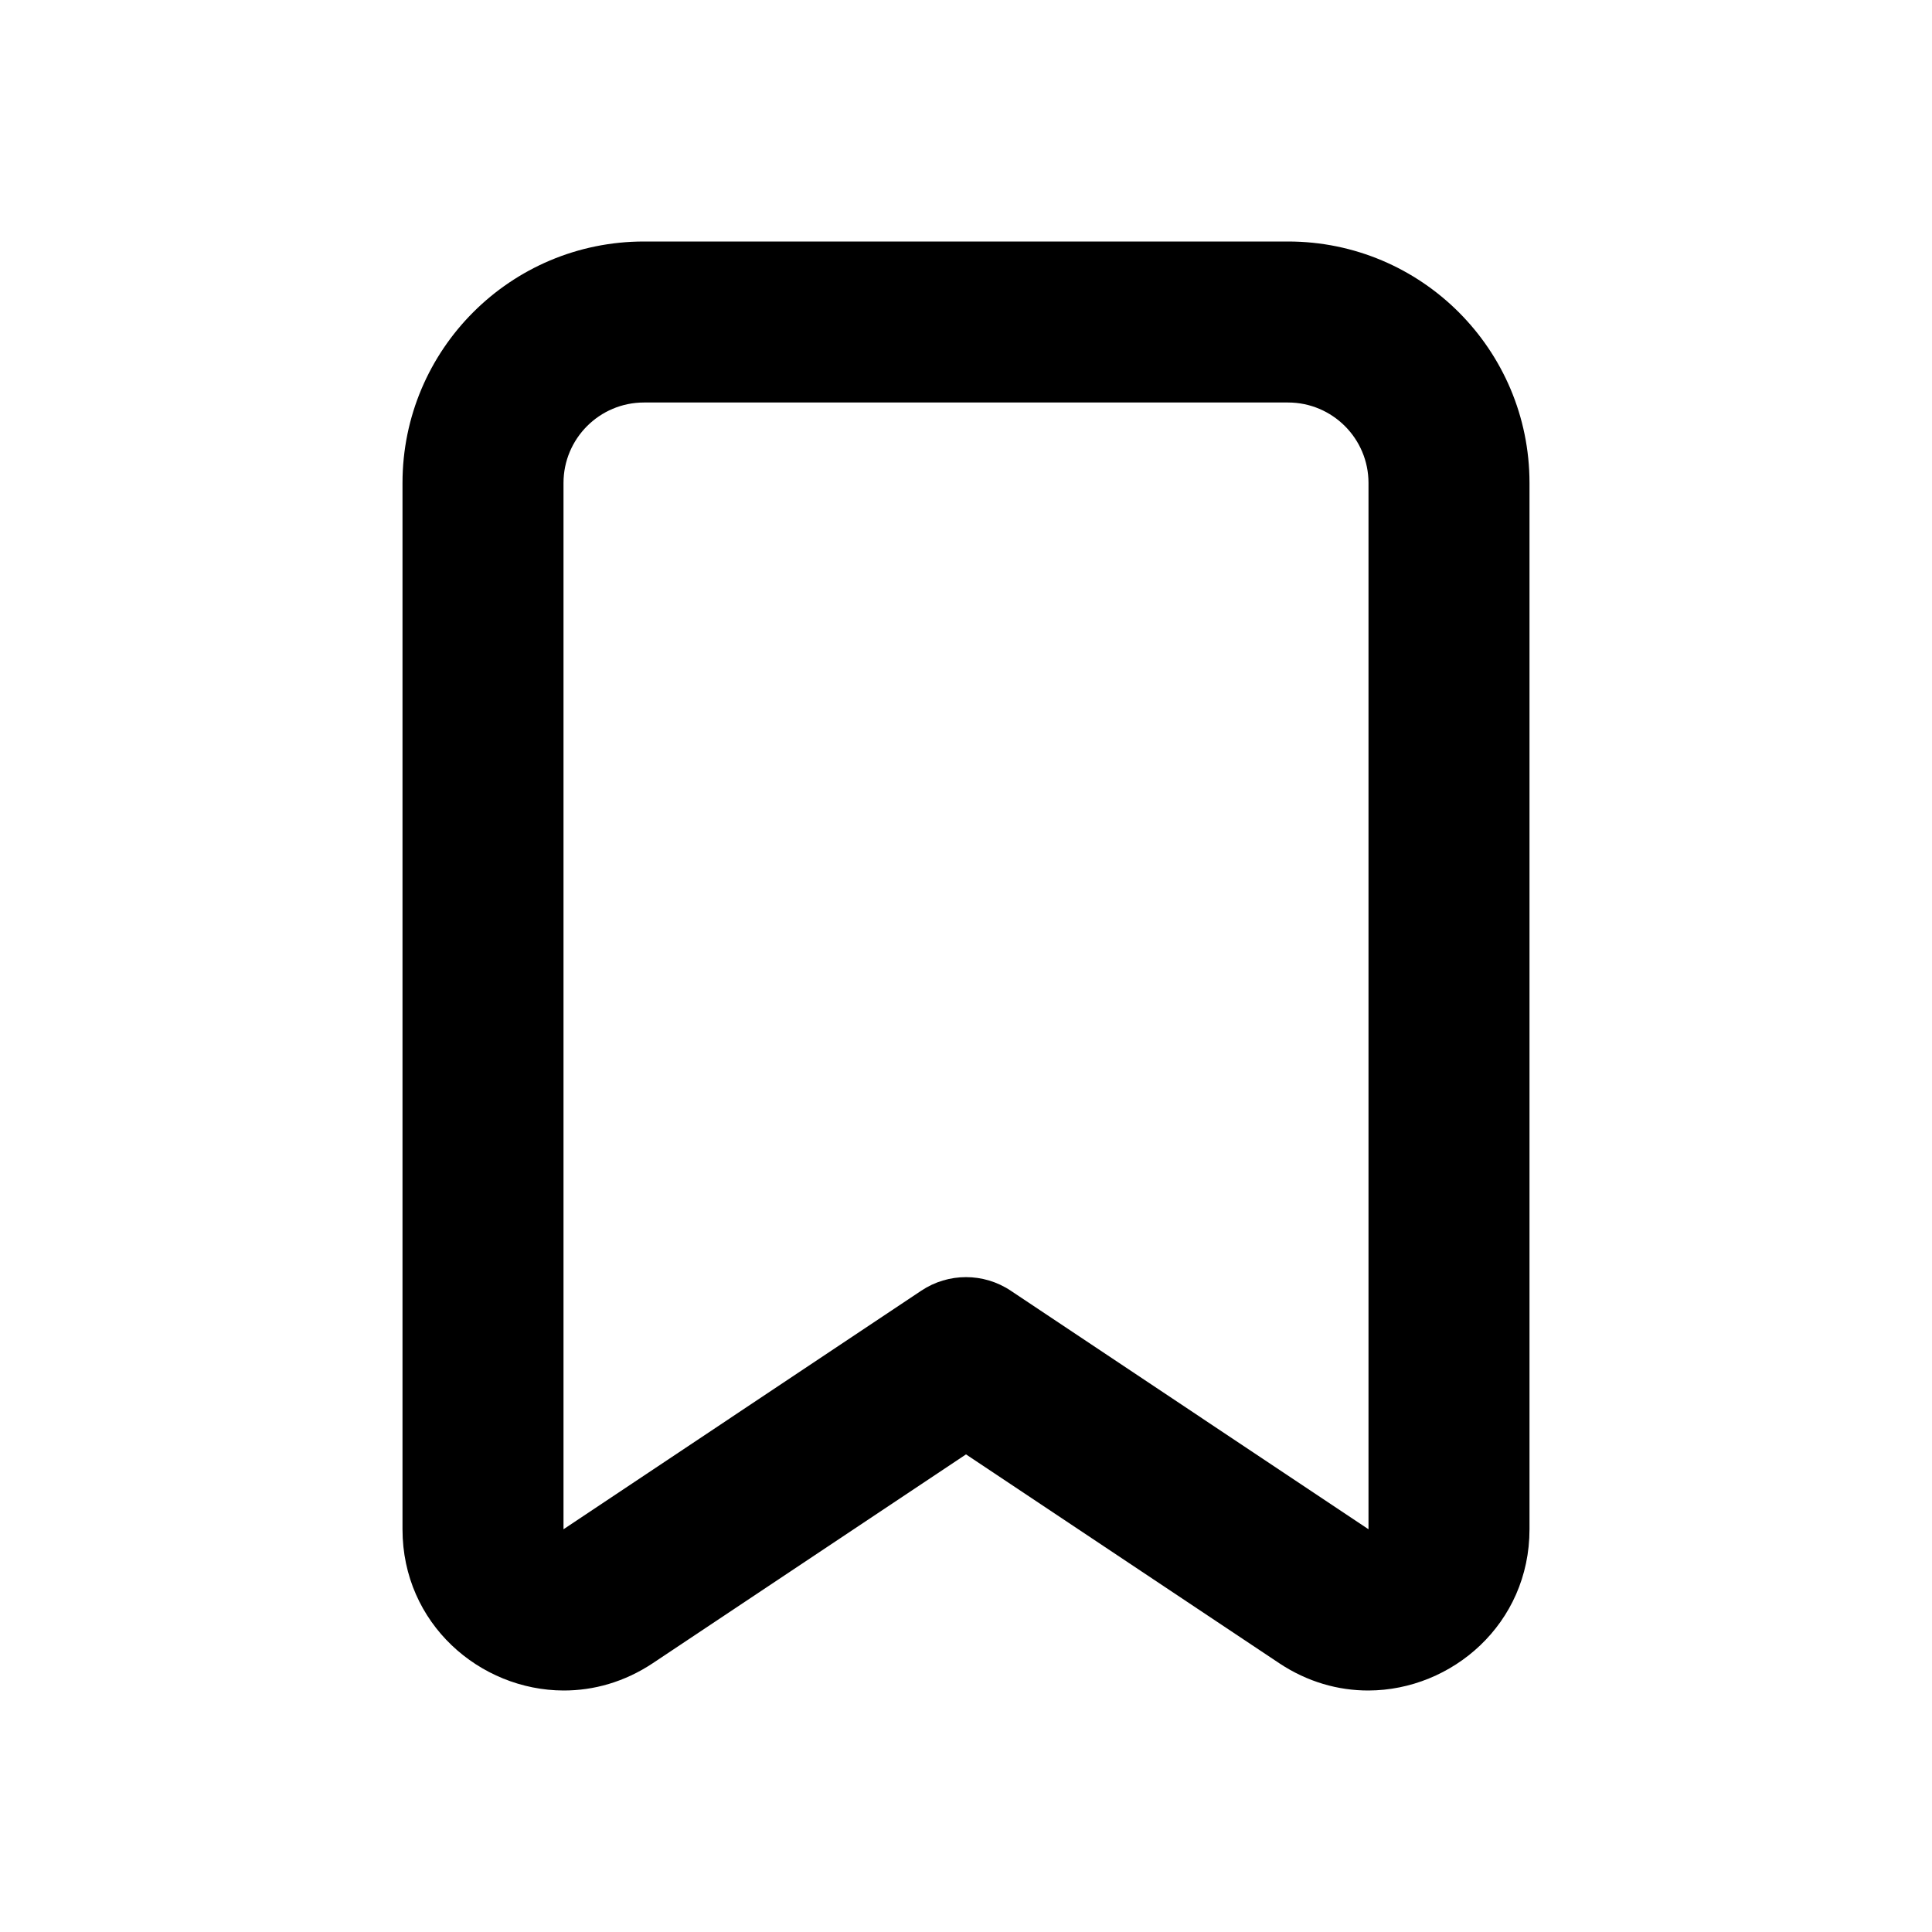 <svg width="24" height="24" viewBox="0 0 24 24" fill="none" xmlns="http://www.w3.org/2000/svg">
<path fill-rule="evenodd" clip-rule="evenodd" d="M8 3C6.343 3 5 4.343 5 6V18.997C5 20.171 5.962 20.997 7 21C7.374 21.001 7.757 20.895 8.109 20.661L12 18.067L15.891 20.661C16.243 20.895 16.626 21.001 17 21C18.038 20.997 19 20.171 19 18.997V6C19 4.343 17.657 3 16 3H8ZM7 6C7 5.448 7.448 5 8 5H16C16.552 5 17 5.448 17 6V18.997L12.555 16.033C12.219 15.809 11.781 15.809 11.445 16.033L7 18.997V6Z" fill="black"/>
</svg>
